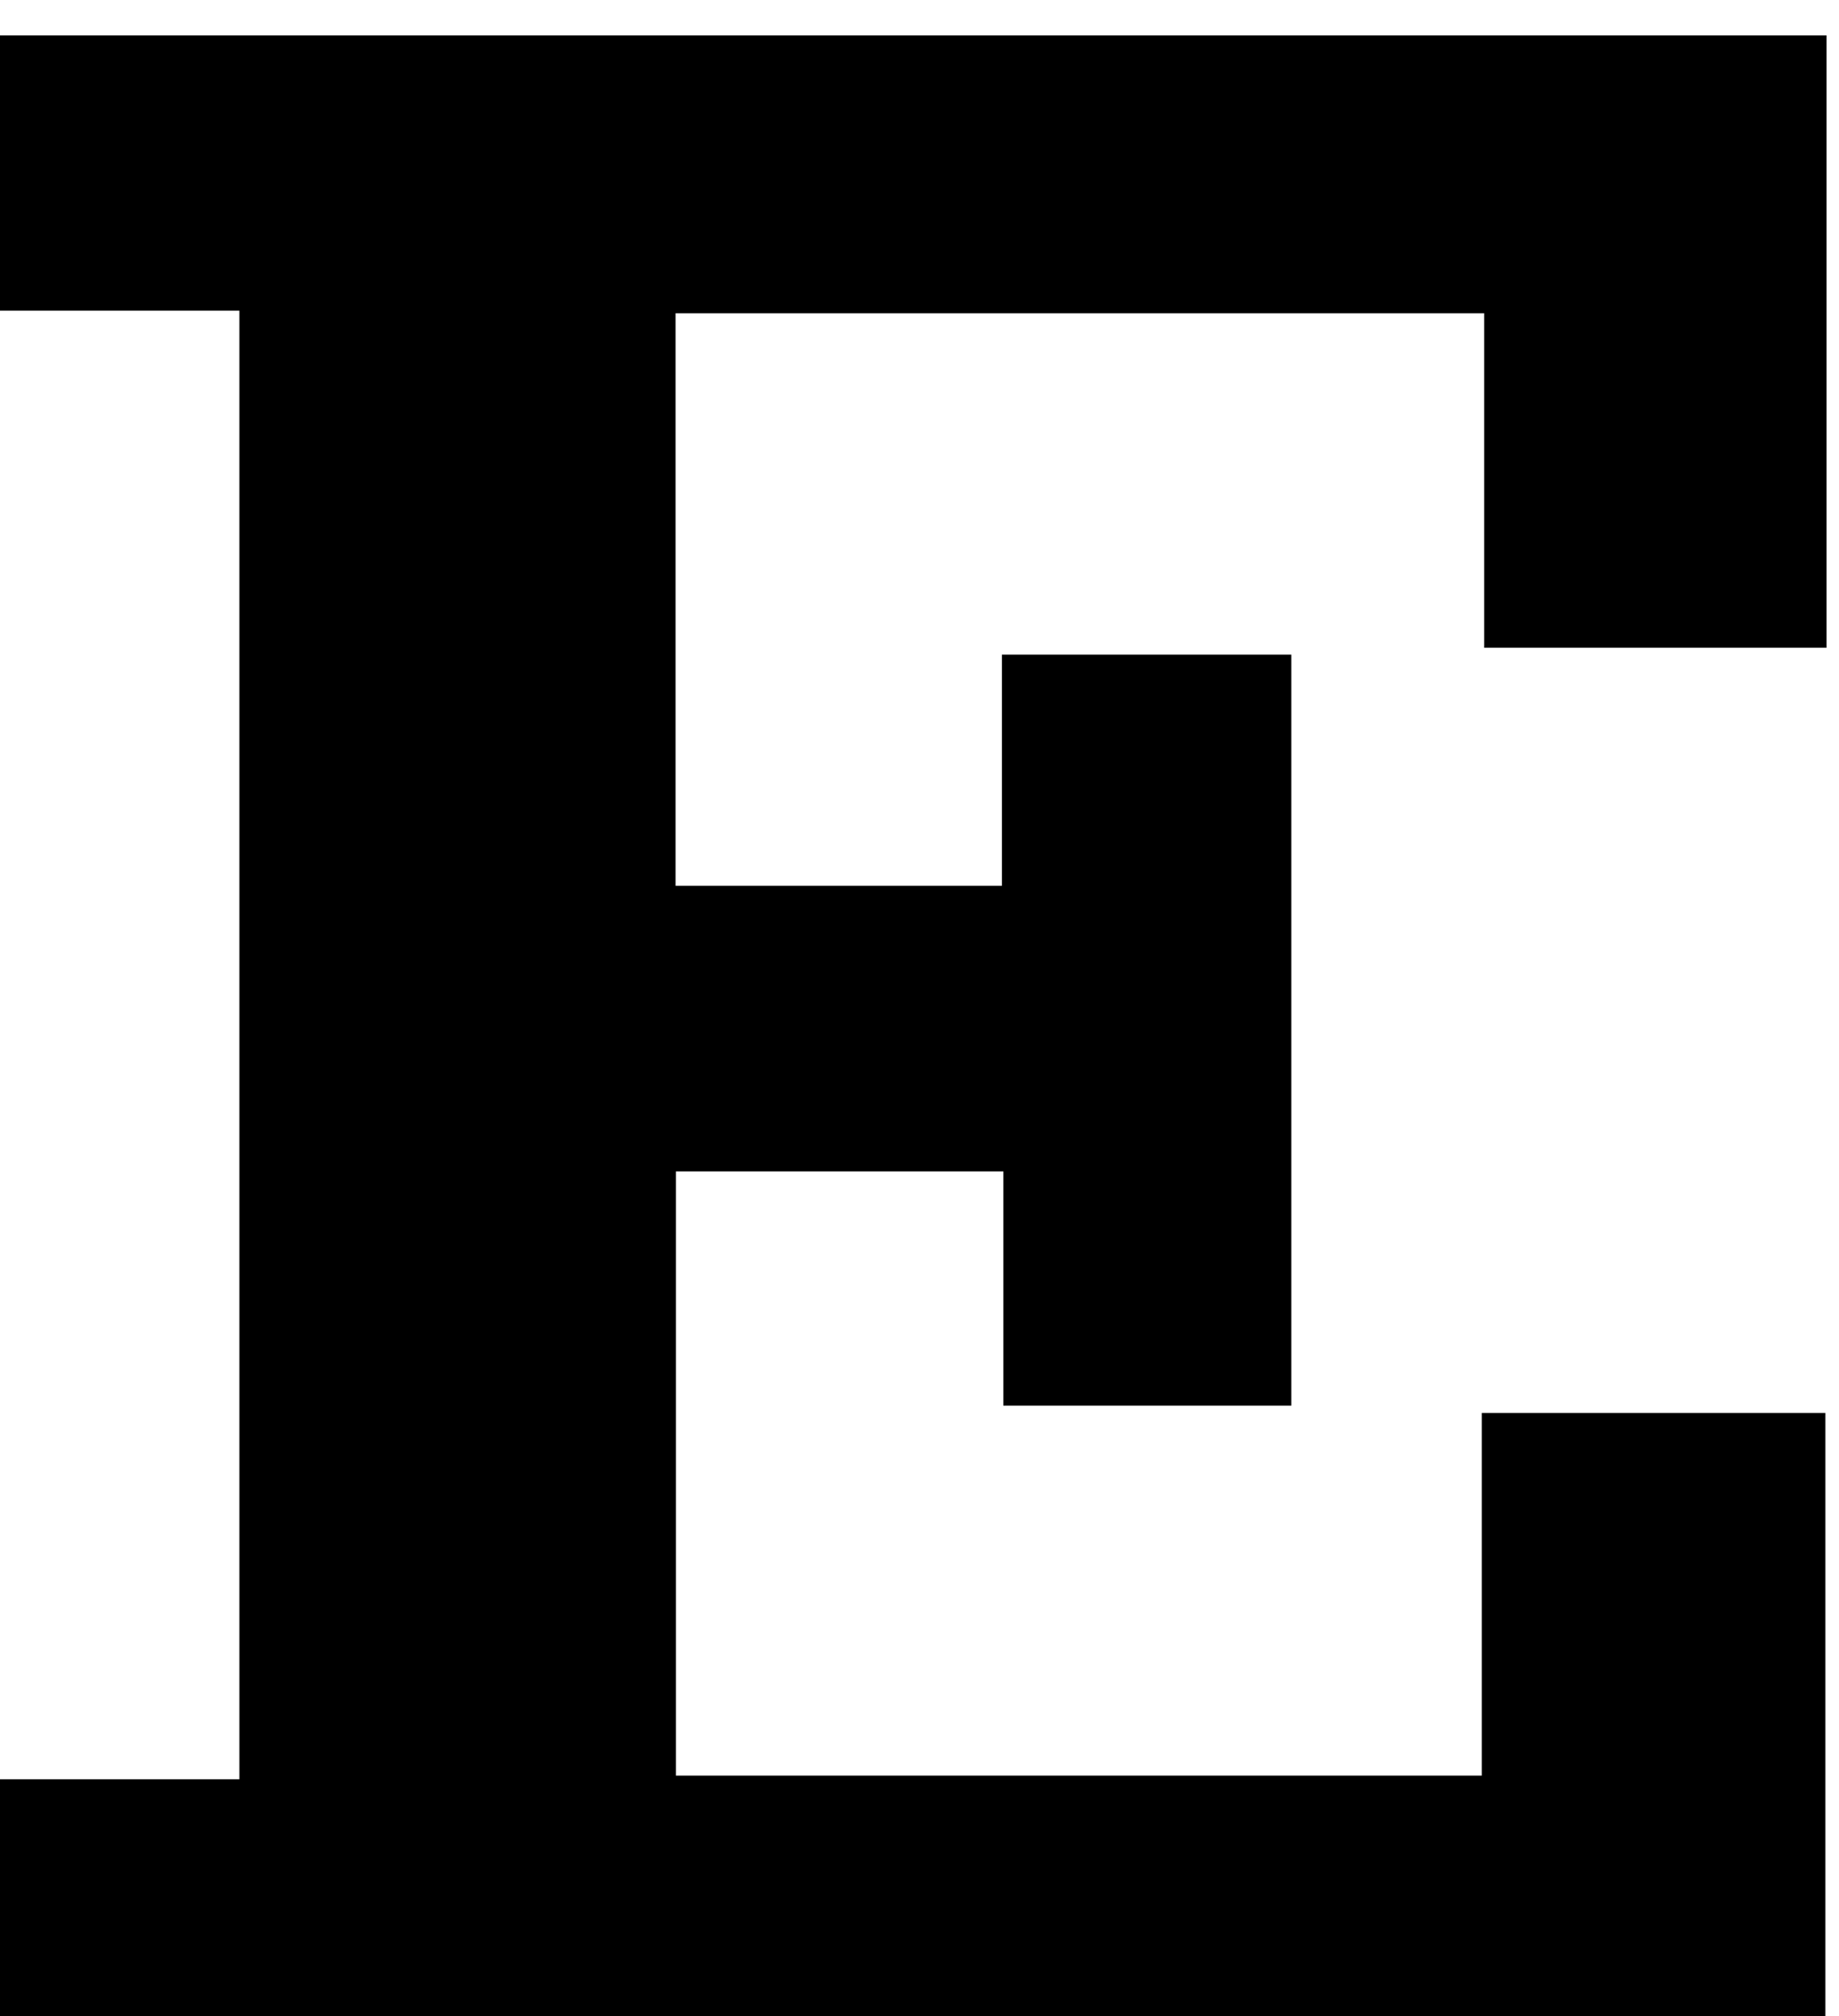 <?xml version="1.0" encoding="iso-8859-1"?>
<!-- Generator: Adobe Illustrator 25.2.1, SVG Export Plug-In . SVG Version: 6.00 Build 0)  -->
<svg version="1.1" xmlns="http://www.w3.org/2000/svg" xmlns:xlink="http://www.w3.org/1999/xlink" x="0px" y="0px"
	 viewBox="0 0 171.847 188.3" style="enable-background:new 0 0 171.847 188.3;" xml:space="preserve">
<g>
	<path d="M-1.161,191.604c0-8.511,0-16.785,0-25.436c7.927,0,15.542,0,23.532,0c0-45.766,0-91.146,0-137.151
		c-7.734,0-15.454,0-23.496,0c0-8.874,0-17.135,0-25.714c57.127,0,114.341,0,171.811,0c0,19.08,0,37.983,0,57.194
		c-10.615,0-21.015,0-31.994,0c0-10.42,0-20.664,0-31.243c-25.458,0-50.34,0-75.565,0c0,17.77,0,35.48,0,53.472
		c10.085,0,20.011,0,30.498,0c0-7.118,0-14.196,0-21.591c9.282,0,18.009,0,27.045,0c0,23.367,0,46.599,0,70.136
		c-8.89,0-17.635,0-26.911,0c0-7.369,0-14.465,0-21.869c-10.426,0-20.327,0-30.6,0c0,18.734,0,37.436,0,56.423
		c25.033,0,49.93,0,75.307,0c0-11.326,0-22.425,0-33.868c10.89,0,21.306,0,32.108,0c0,19.754,0,39.497,0,59.646
		C113.519,191.604,56.319,191.604-1.161,191.604z"/>
</g>
</svg>
